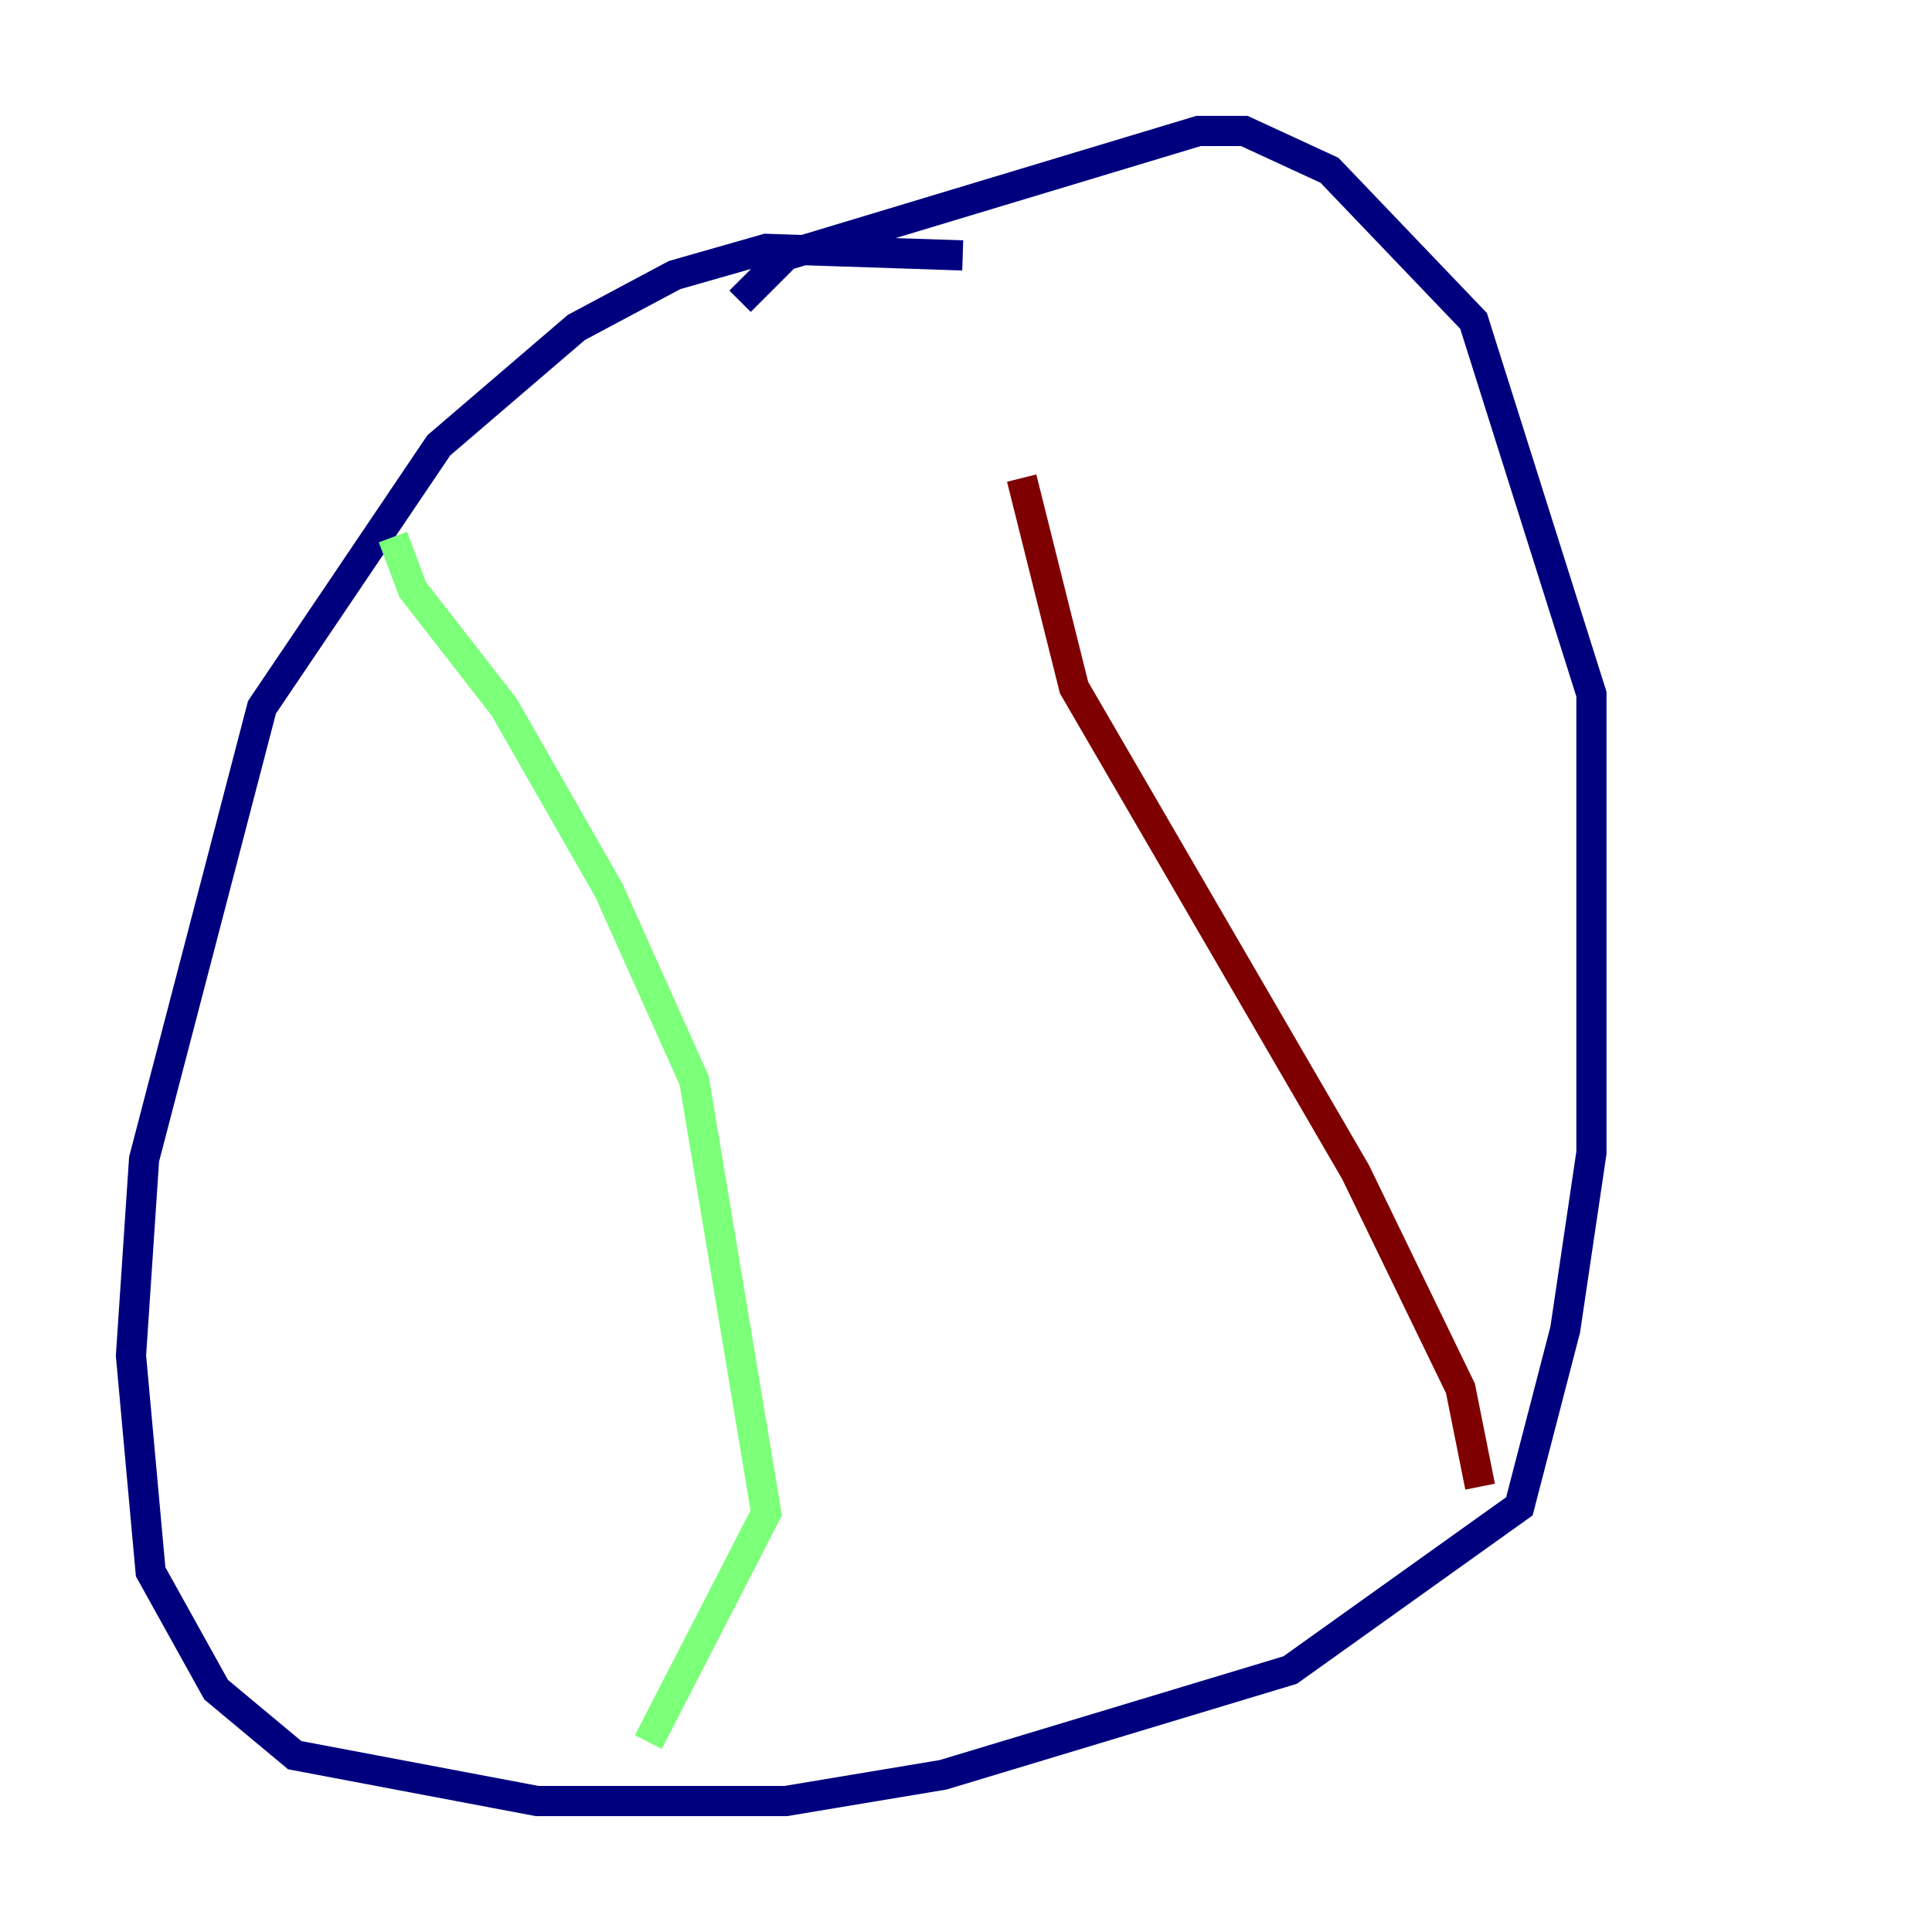 <?xml version="1.0" encoding="utf-8" ?>
<svg baseProfile="tiny" height="128" version="1.2" viewBox="0,0,128,128" width="128" xmlns="http://www.w3.org/2000/svg" xmlns:ev="http://www.w3.org/2001/xml-events" xmlns:xlink="http://www.w3.org/1999/xlink"><defs /><polyline fill="none" points="63.783,16.922 50.766,16.488 44.691,18.224 38.183,21.695 29.071,29.505 17.356,46.861 9.546,76.8 8.678,89.817 9.98,104.136 14.319,111.946 19.525,116.285 35.58,119.322 52.068,119.322 62.481,117.586 85.478,110.644 100.664,99.797 103.702,88.081 105.437,76.366 105.437,45.993 97.627,21.261 88.081,11.281 82.441,8.678 79.403,8.678 52.068,16.922 49.031,19.959" stroke="#00007f" stroke-width="2" /><polyline fill="none" points="26.034,35.58 27.336,39.051 33.41,46.861 40.352,59.01 45.993,71.593 50.766,100.231 42.956,115.417" stroke="#7cff79" stroke-width="2" /><polyline fill="none" points="98.061,98.495 96.759,91.986 89.817,77.668 71.159,45.559 67.688,31.675" stroke="#7f0000" stroke-width="2" /></svg>